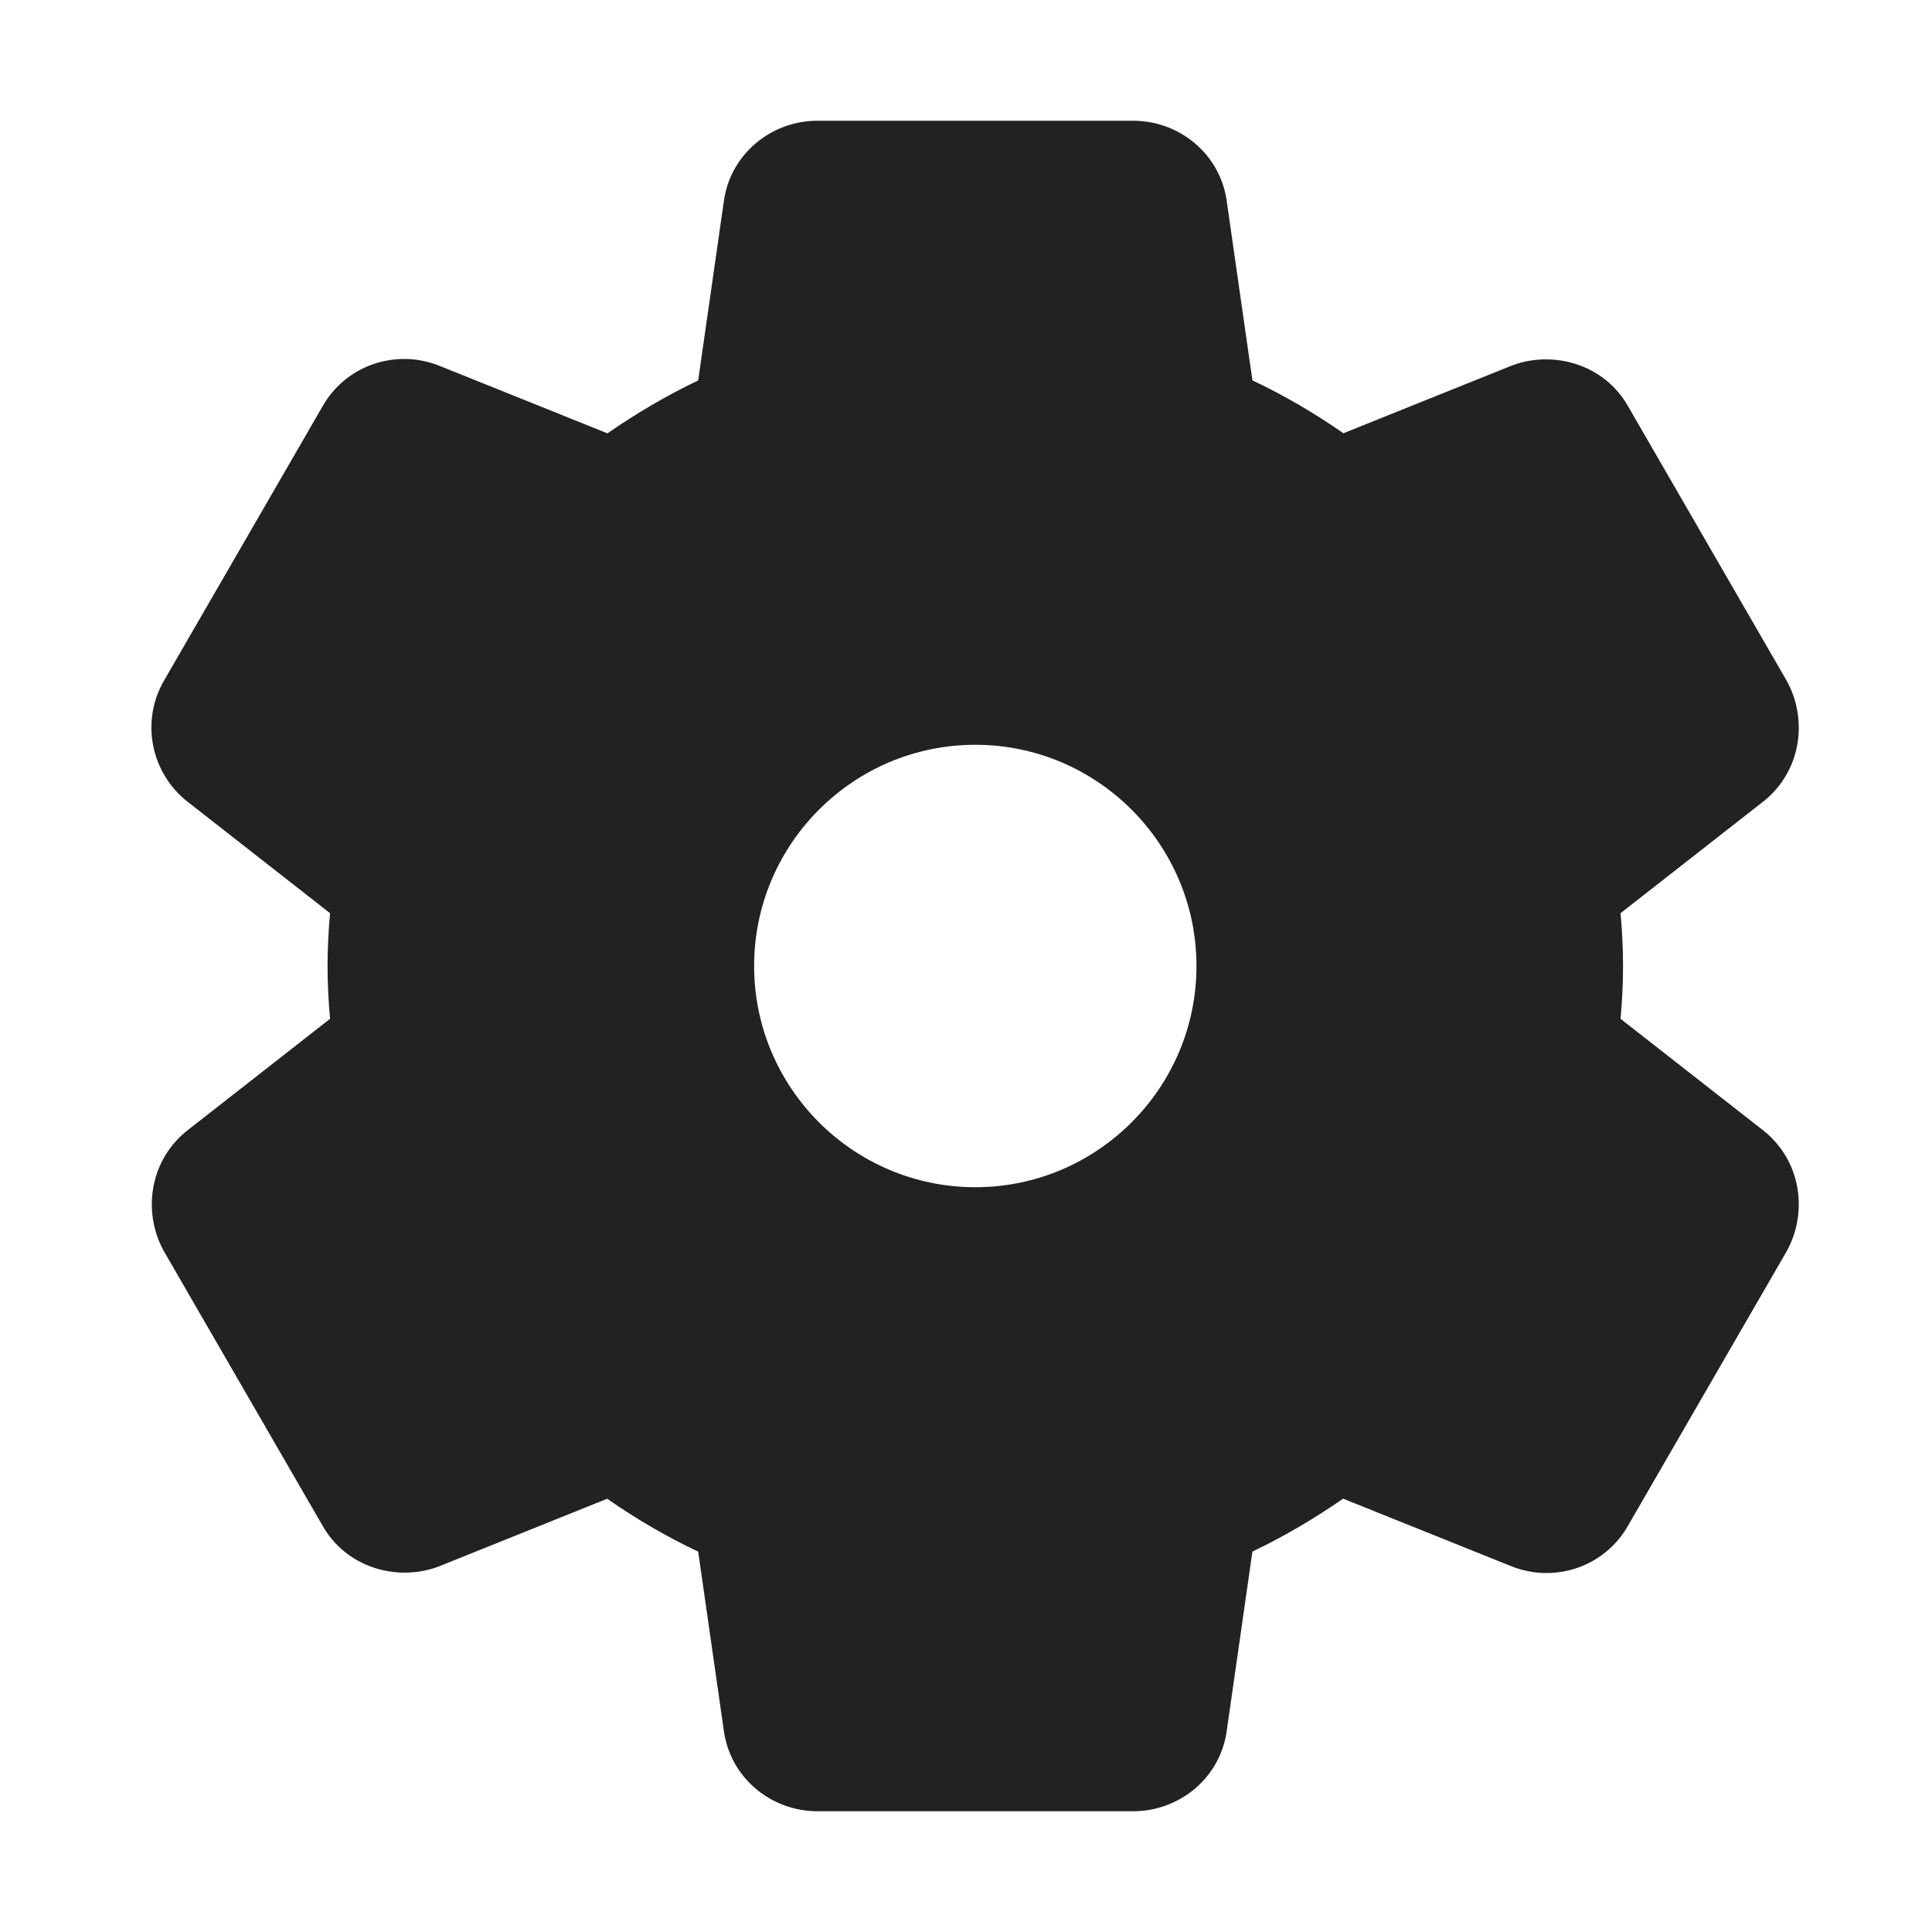 <svg width="24" height="24" viewBox="0 0 24 24" fill="none" xmlns="http://www.w3.org/2000/svg">
<path fill-rule="evenodd" clip-rule="evenodd" d="M8.991 2.506C9.069 1.914 9.582 1.5 10.153 1.5H14.078C14.65 1.5 15.162 1.914 15.24 2.506L15.558 4.725C15.955 4.913 16.331 5.133 16.688 5.382L18.788 4.538L18.799 4.534C19.294 4.355 19.93 4.517 20.231 5.058L22.194 8.455L22.198 8.462C22.466 8.954 22.368 9.591 21.903 9.958L21.9 9.96L20.131 11.344C20.15 11.554 20.162 11.771 20.162 12C20.162 12.229 20.15 12.446 20.131 12.656L21.903 14.042C22.368 14.409 22.466 15.046 22.198 15.538L22.194 15.545L20.23 18.942C19.941 19.462 19.32 19.67 18.784 19.46L18.778 19.458L16.685 18.617C16.332 18.861 15.957 19.084 15.558 19.274L15.24 21.494C15.162 22.086 14.65 22.5 14.078 22.5H10.153C9.582 22.5 9.069 22.086 8.991 21.494L8.673 19.275C8.276 19.087 7.9 18.867 7.543 18.618L5.443 19.462L5.432 19.466C4.938 19.645 4.302 19.483 4.001 18.942L2.037 15.545L2.033 15.538C1.765 15.046 1.863 14.409 2.328 14.042L2.331 14.04L4.1 12.656C4.081 12.443 4.069 12.223 4.069 12C4.069 11.777 4.081 11.557 4.1 11.344L2.331 9.96L2.328 9.958C1.883 9.607 1.736 8.968 2.043 8.445L4.001 5.058C4.29 4.538 4.911 4.33 5.448 4.54L5.453 4.542L7.546 5.383C7.899 5.139 8.274 4.916 8.673 4.726L8.991 2.506ZM12.116 9.252C10.601 9.252 9.368 10.485 9.368 12C9.368 13.515 10.601 14.748 12.116 14.748C13.63 14.748 14.863 13.515 14.863 12C14.863 10.485 13.63 9.252 12.116 9.252Z" fill="#222222"/>
</svg>
